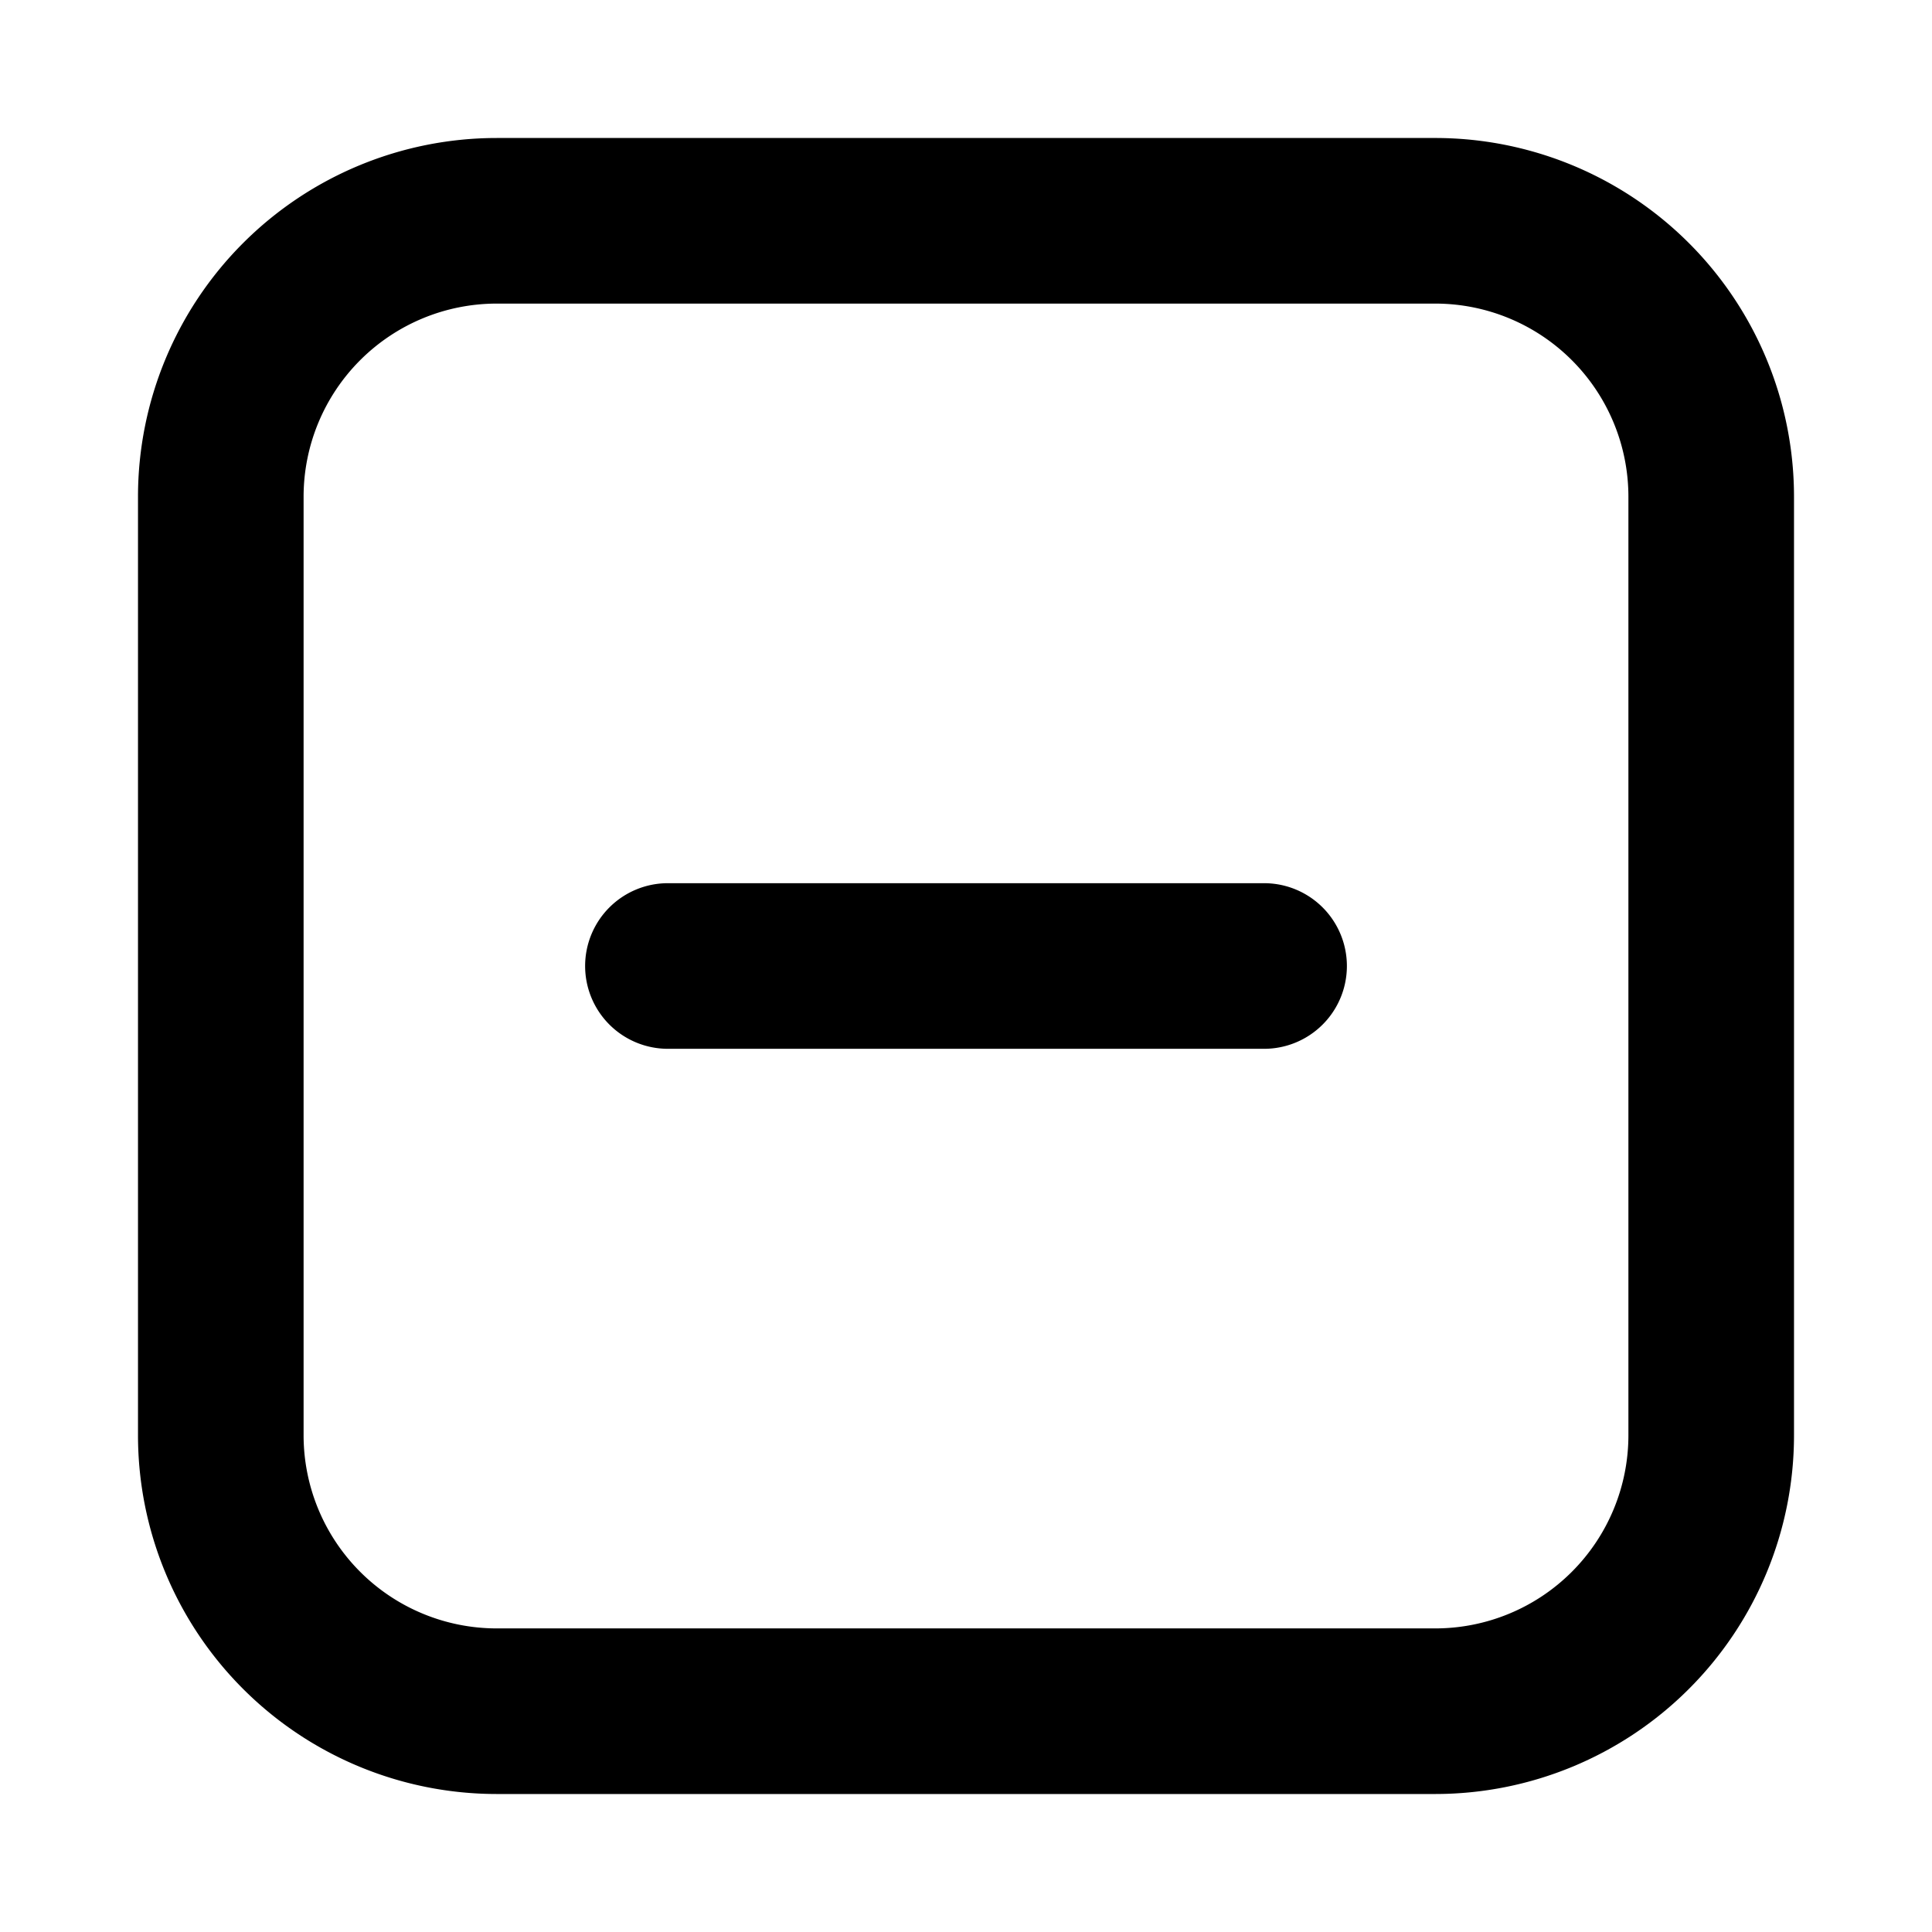 <svg xmlns="http://www.w3.org/2000/svg" viewBox="0 0 1024 1024"><path fill="undefined" d="M73.14 263.31a190.17 190.17 0 0 1 190.17-190.17h497.38a190.17 190.17 0 0 1 190.17 190.17v497.38a190.17 190.17 0 0 1-190.17 190.17h-497.38a190.17 190.17 0 0 1-190.17-190.17v-497.38z m190.17-102.4a102.4 102.4 0 0 0-102.4 102.4v497.38a102.4 102.4 0 0 0 102.4 102.4h497.38a102.4 102.4 0 0 0 102.4-102.4v-497.38a102.4 102.4 0 0 0-102.4-102.4h-497.38z m46.82 351.09a43.89 43.89 0 0 1 43.88-43.89h315.98a43.89 43.89 0 0 1 0 87.78h-315.98a43.89 43.89 0 0 1-43.88-43.89z"/></svg>